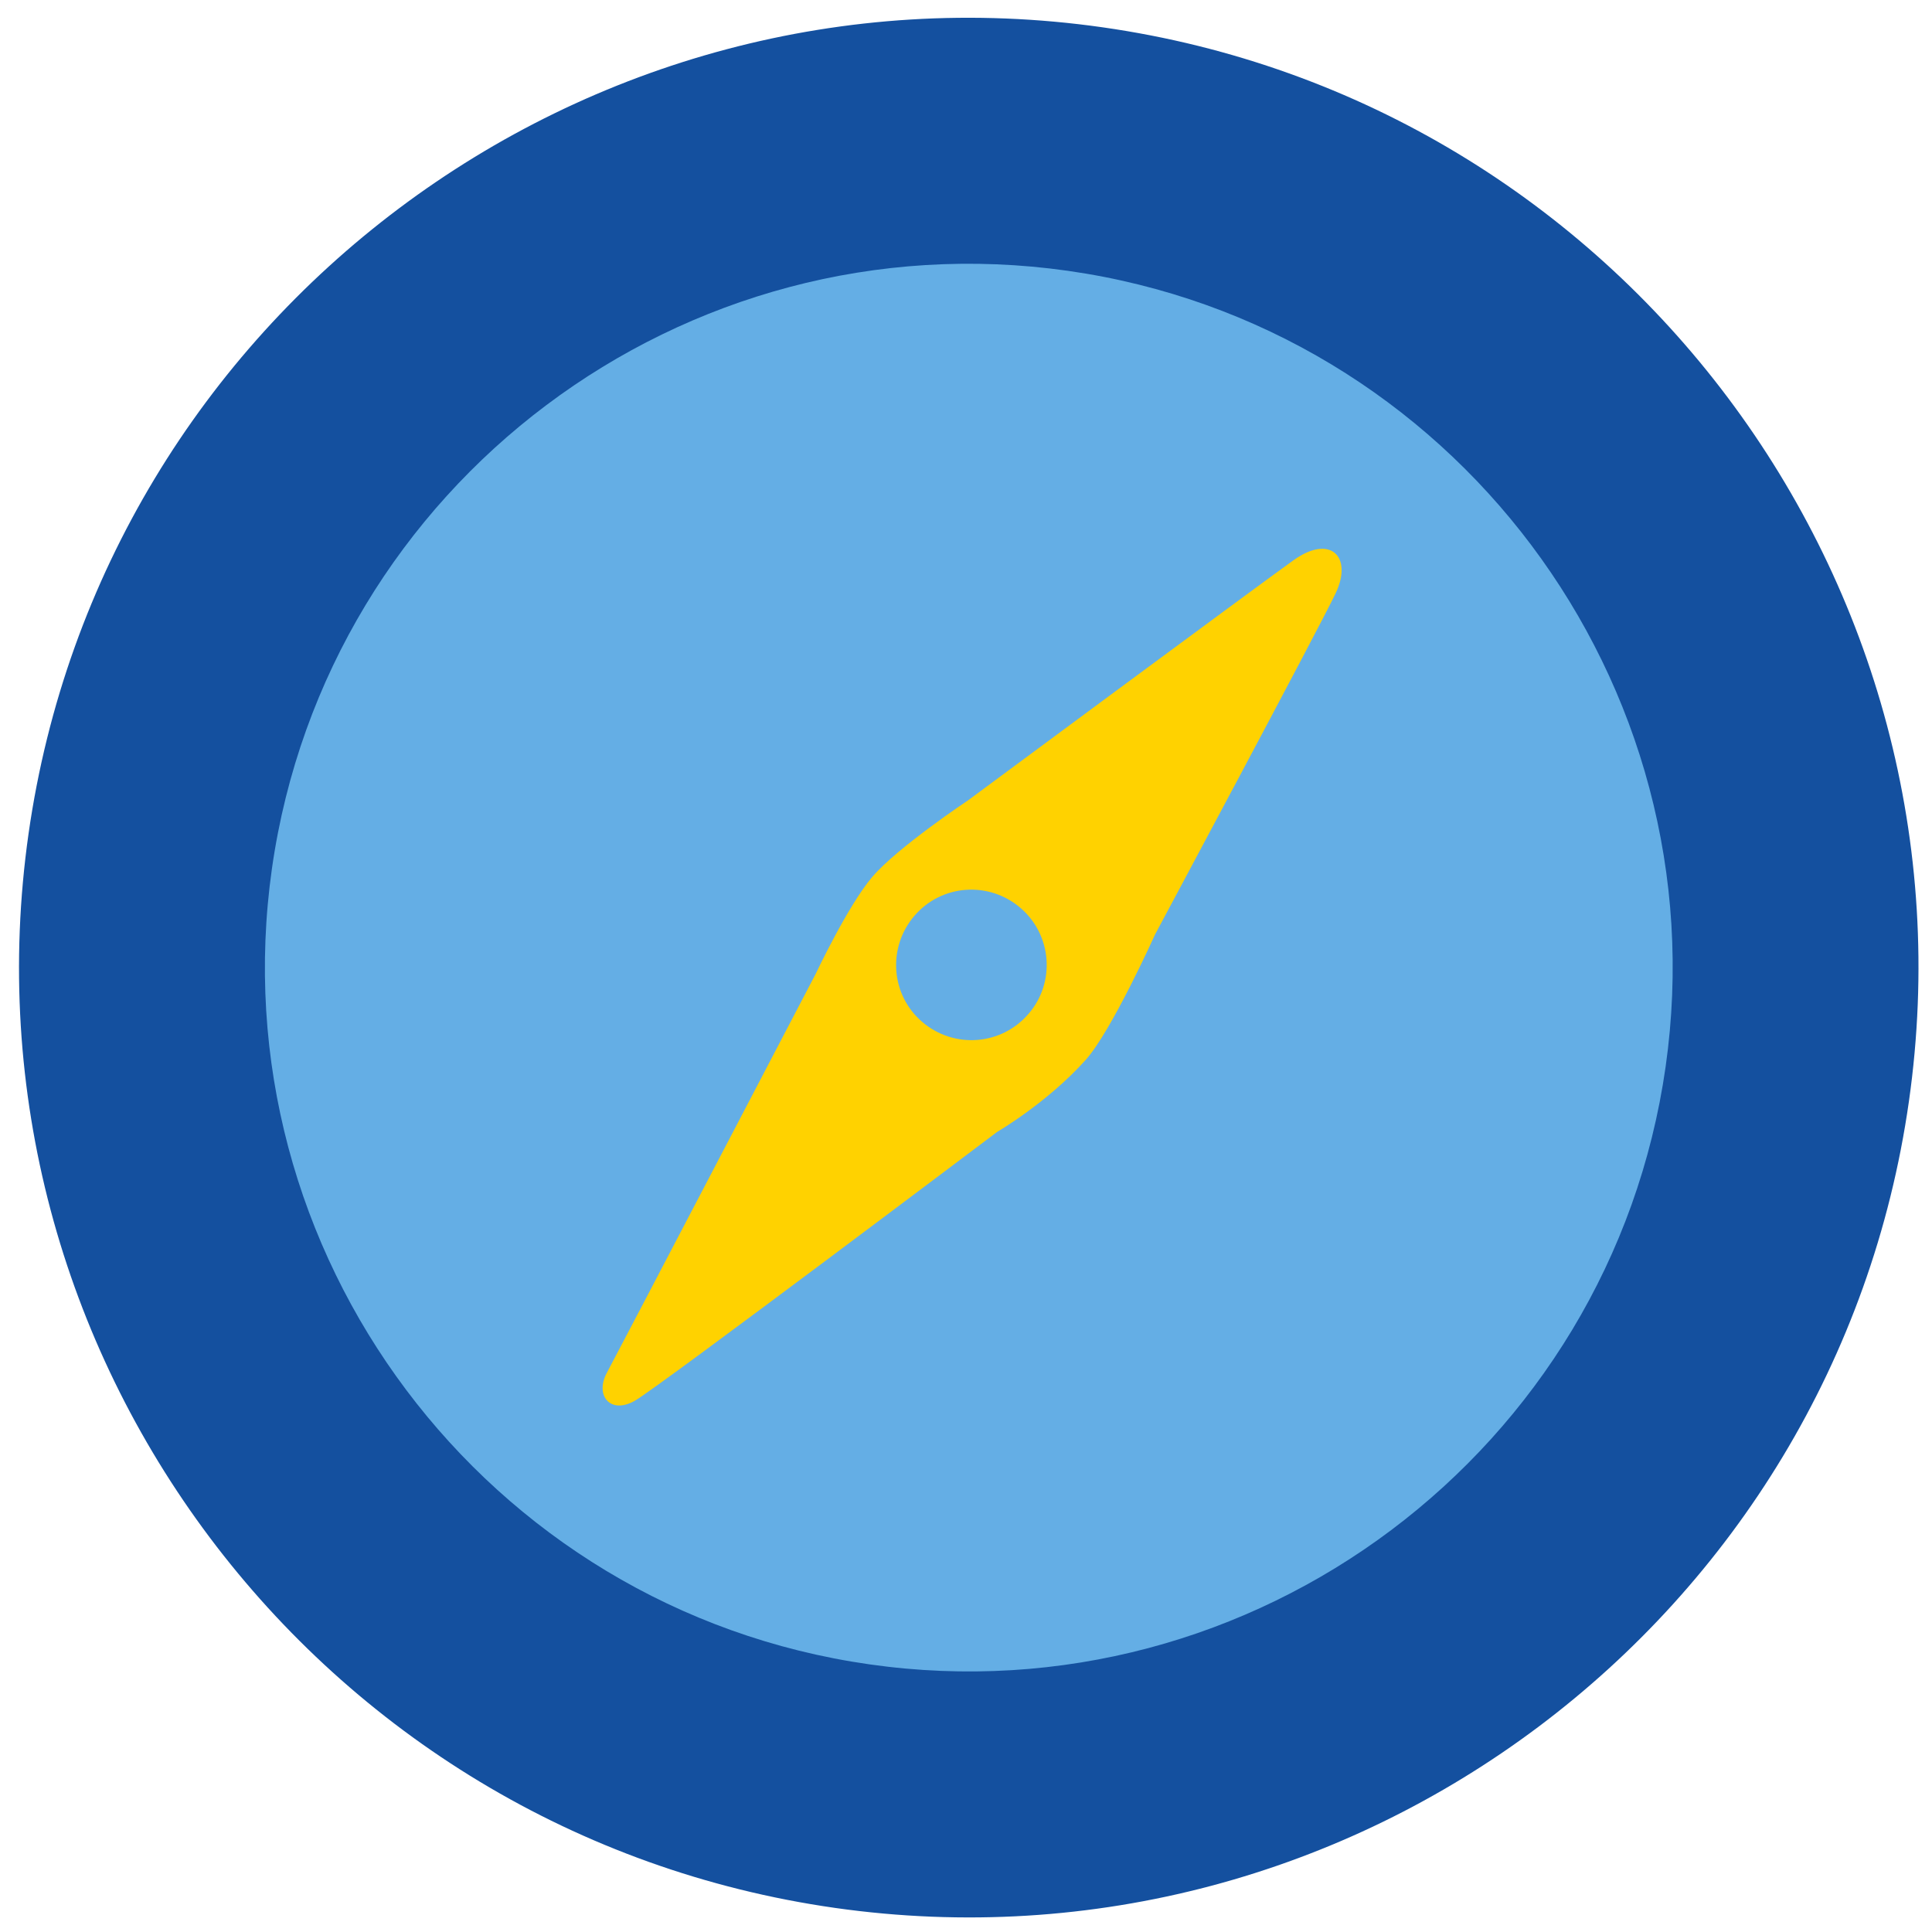 <?xml version="1.0" encoding="UTF-8"?><svg id="_レイヤー_2" xmlns="http://www.w3.org/2000/svg" xmlns:xlink="http://www.w3.org/1999/xlink" viewBox="0 0 73.79 73.79"><defs><style>.cls-1,.cls-2{fill:none;}.cls-3{fill:#ffd200;}.cls-4{fill:#64aee5;}.cls-5{fill:#14509f;}.cls-2{clip-path:url(#clippath);}</style><clipPath id="clippath"><rect class="cls-1" x="0" y="0" width="73.79" height="73.79"/></clipPath></defs><g id="_レイヤー_1-2"><g class="cls-2"><path class="cls-5" d="m31.892,72.87C12.093,70.048-1.724,51.642,1.09,31.843,3.914,12.04,22.318-1.774,42.112,1.043c19.798,2.82,33.619,21.227,30.796,41.025-2.819,19.799-21.227,33.616-41.017,30.802Z"/><path class="cls-4" d="m40.792,10.344c-14.677-2.088-28.31,8.15-30.405,22.823-2.085,14.673,8.151,28.312,22.823,30.401,14.677,2.092,28.315-8.153,30.406-22.825,2.088-14.673-8.152-28.31-22.825-30.399Z"/><path class="cls-3" d="m51.012,22.661c.668-1.402-.2-2.269-1.602-1.268-1.402,1.001-12.428,9.169-12.428,9.169,0,0-2.698,1.798-3.661,2.924-.93,1.086-2.168,3.712-2.168,3.712,0,0-7.508,14.366-7.975,15.234-.467.868.134,1.602,1.068,1.068.934-.534,13.841-10.27,13.841-10.27,0,0,1.91-1.108,3.38-2.75,1-1.119,2.649-4.79,2.649-4.79,0,0,6.228-11.626,6.896-13.028Zm-11.73,16.062c-1.035,1.21-2.847,1.342-4.055.311-1.208-1.029-1.341-2.845-.303-4.055,1.029-1.203,2.841-1.342,4.052-.302,1.203,1.033,1.343,2.847.307,4.046Z"/></g></g></svg>